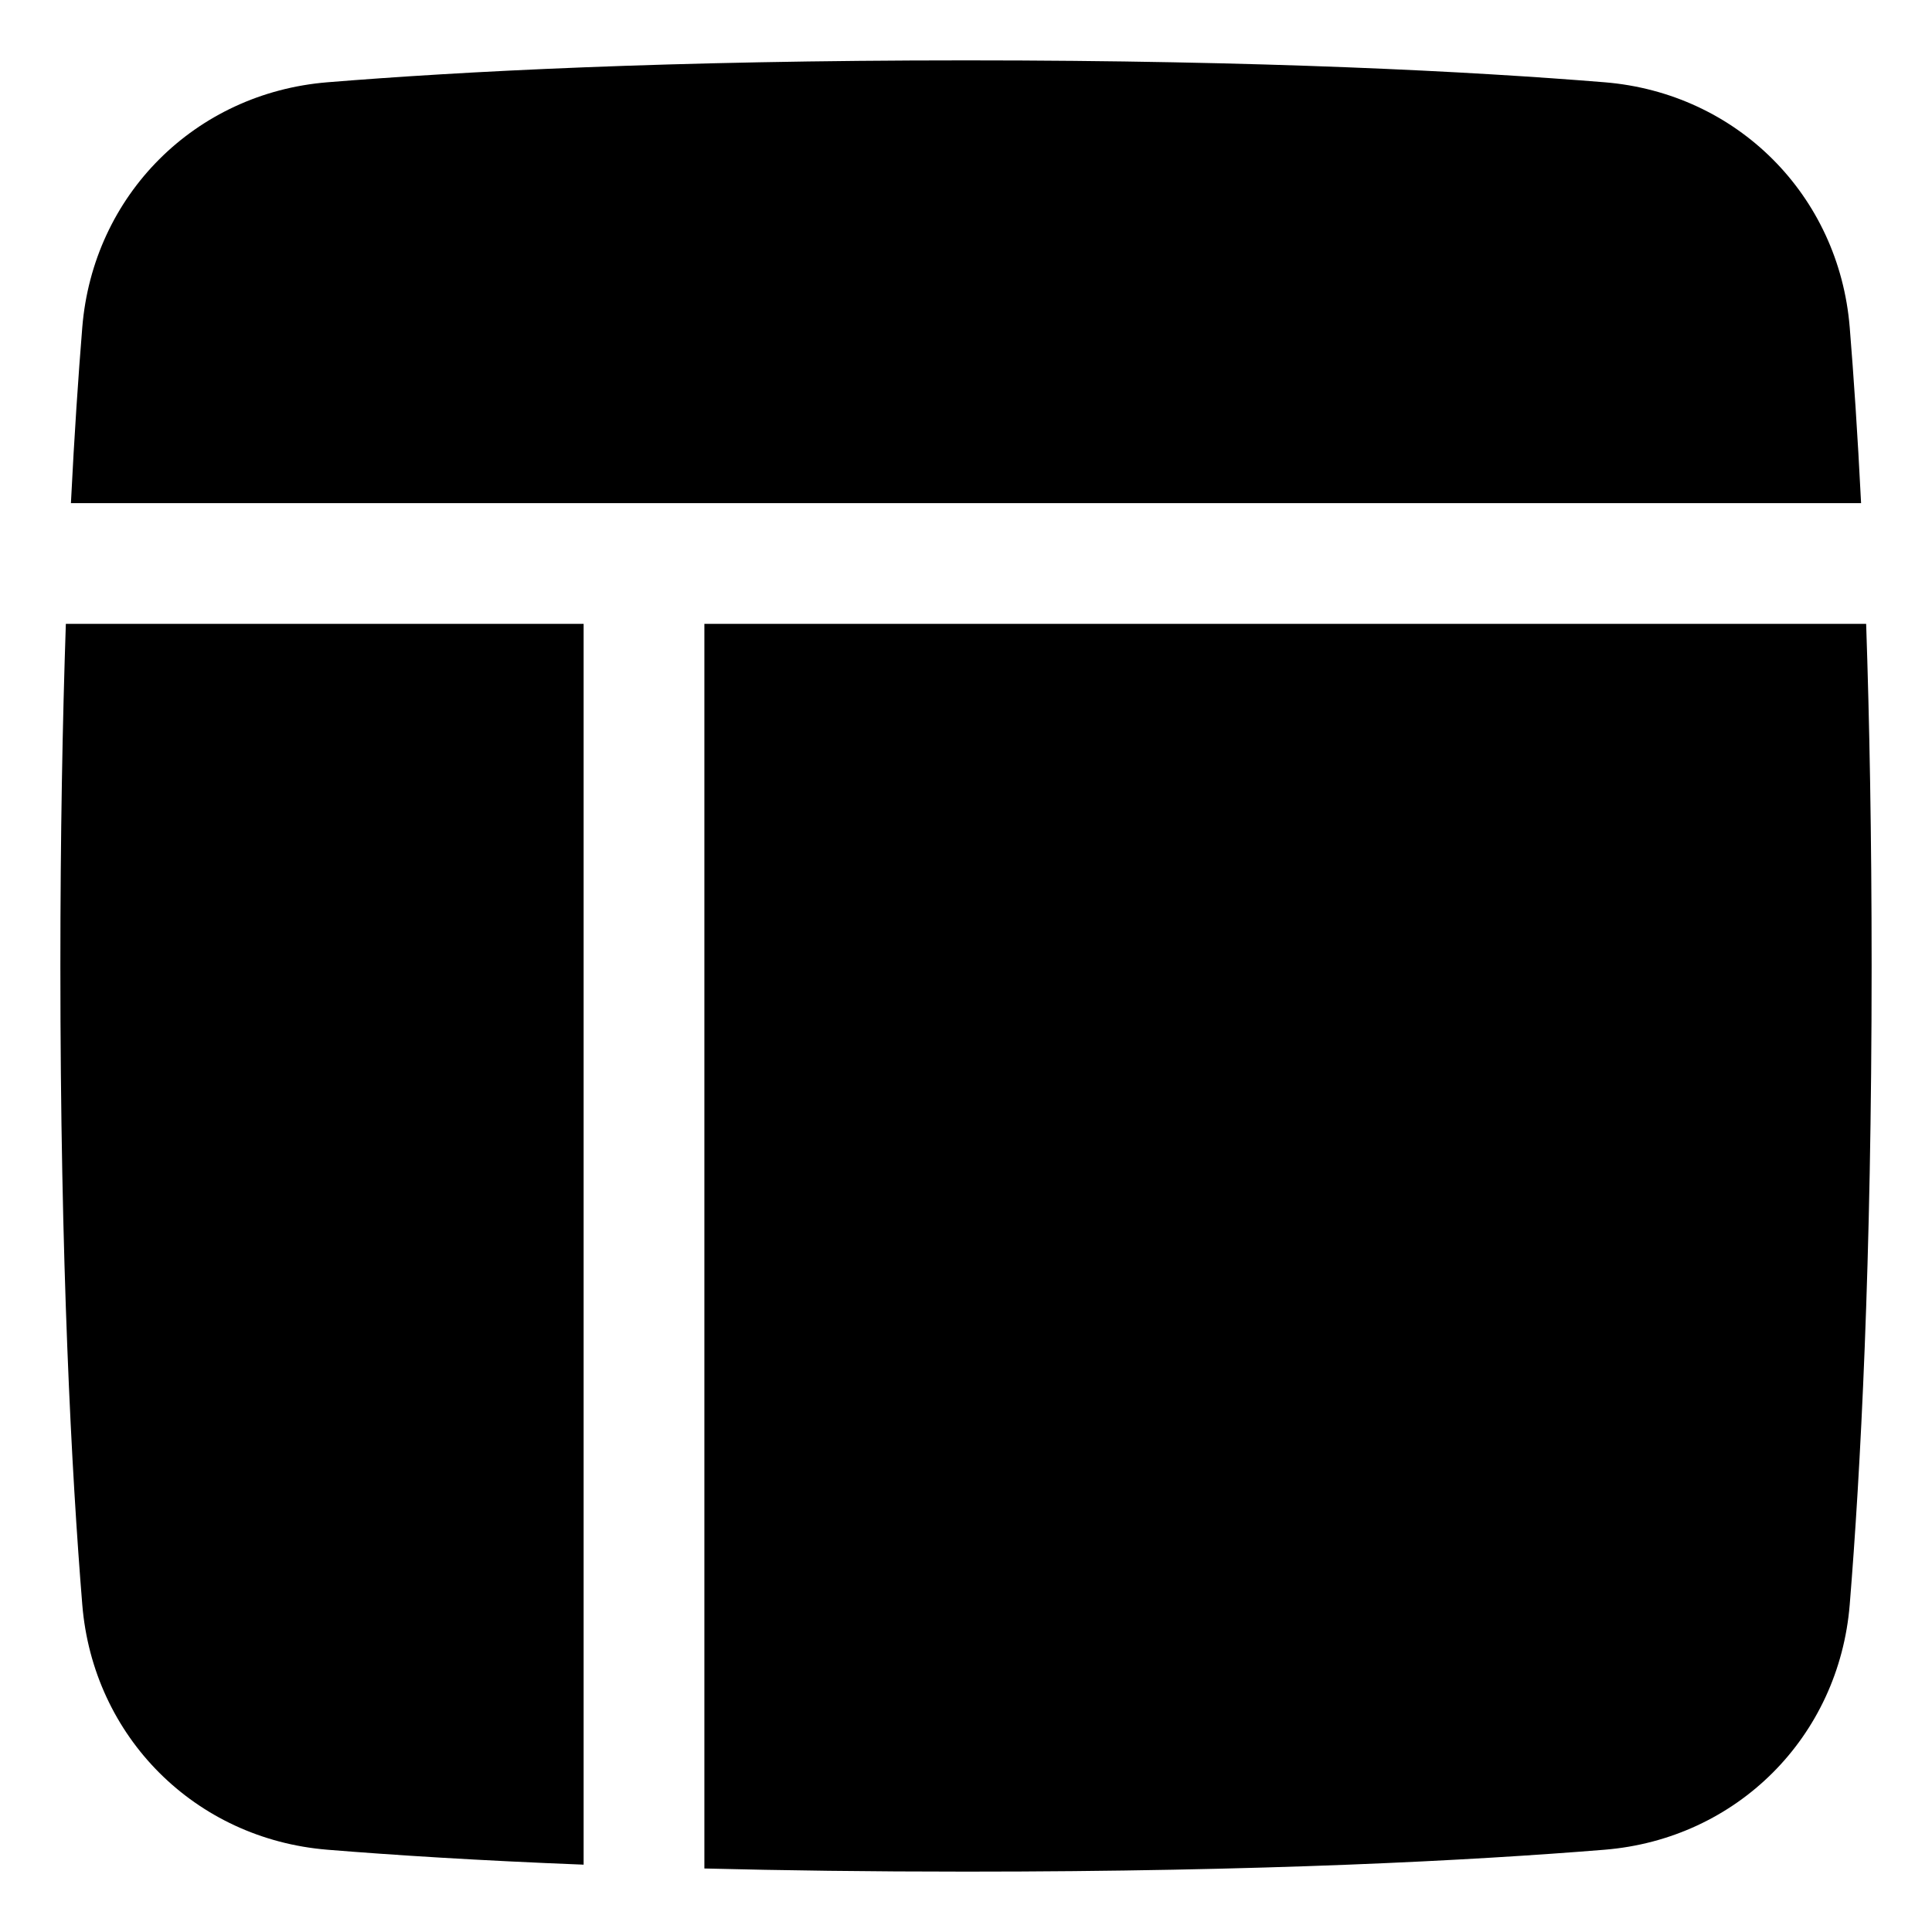 <svg xmlns="http://www.w3.org/2000/svg" fill="none" viewBox="0 0 48 48"><path fill="currentColor" d="M39.864 2.044C36.593 1.778 31.401 1.5 24 1.5C16.599 1.5 11.407 1.778 8.136 2.044C4.848 2.311 2.311 4.848 2.044 8.136C1.947 9.33 1.848 10.78 1.762 12.5H46.238C46.152 10.78 46.053 9.33 45.956 8.136C45.689 4.848 43.152 2.311 39.864 2.044Z"></path><path fill="currentColor" d="M46.364 15.5H17.5L17.5 46.422C19.442 46.471 21.605 46.5 24 46.5C31.401 46.5 36.593 46.222 39.864 45.956C43.152 45.689 45.689 43.152 45.956 39.864C46.222 36.593 46.5 31.401 46.5 24C46.5 20.748 46.446 17.923 46.364 15.5Z"></path><path fill="currentColor" d="M14.5 46.327L14.5 15.5H1.636C1.554 17.923 1.5 20.748 1.5 24C1.5 31.401 1.778 36.593 2.044 39.864C2.311 43.152 4.848 45.689 8.136 45.956C9.768 46.089 11.877 46.224 14.5 46.327Z"></path></svg>